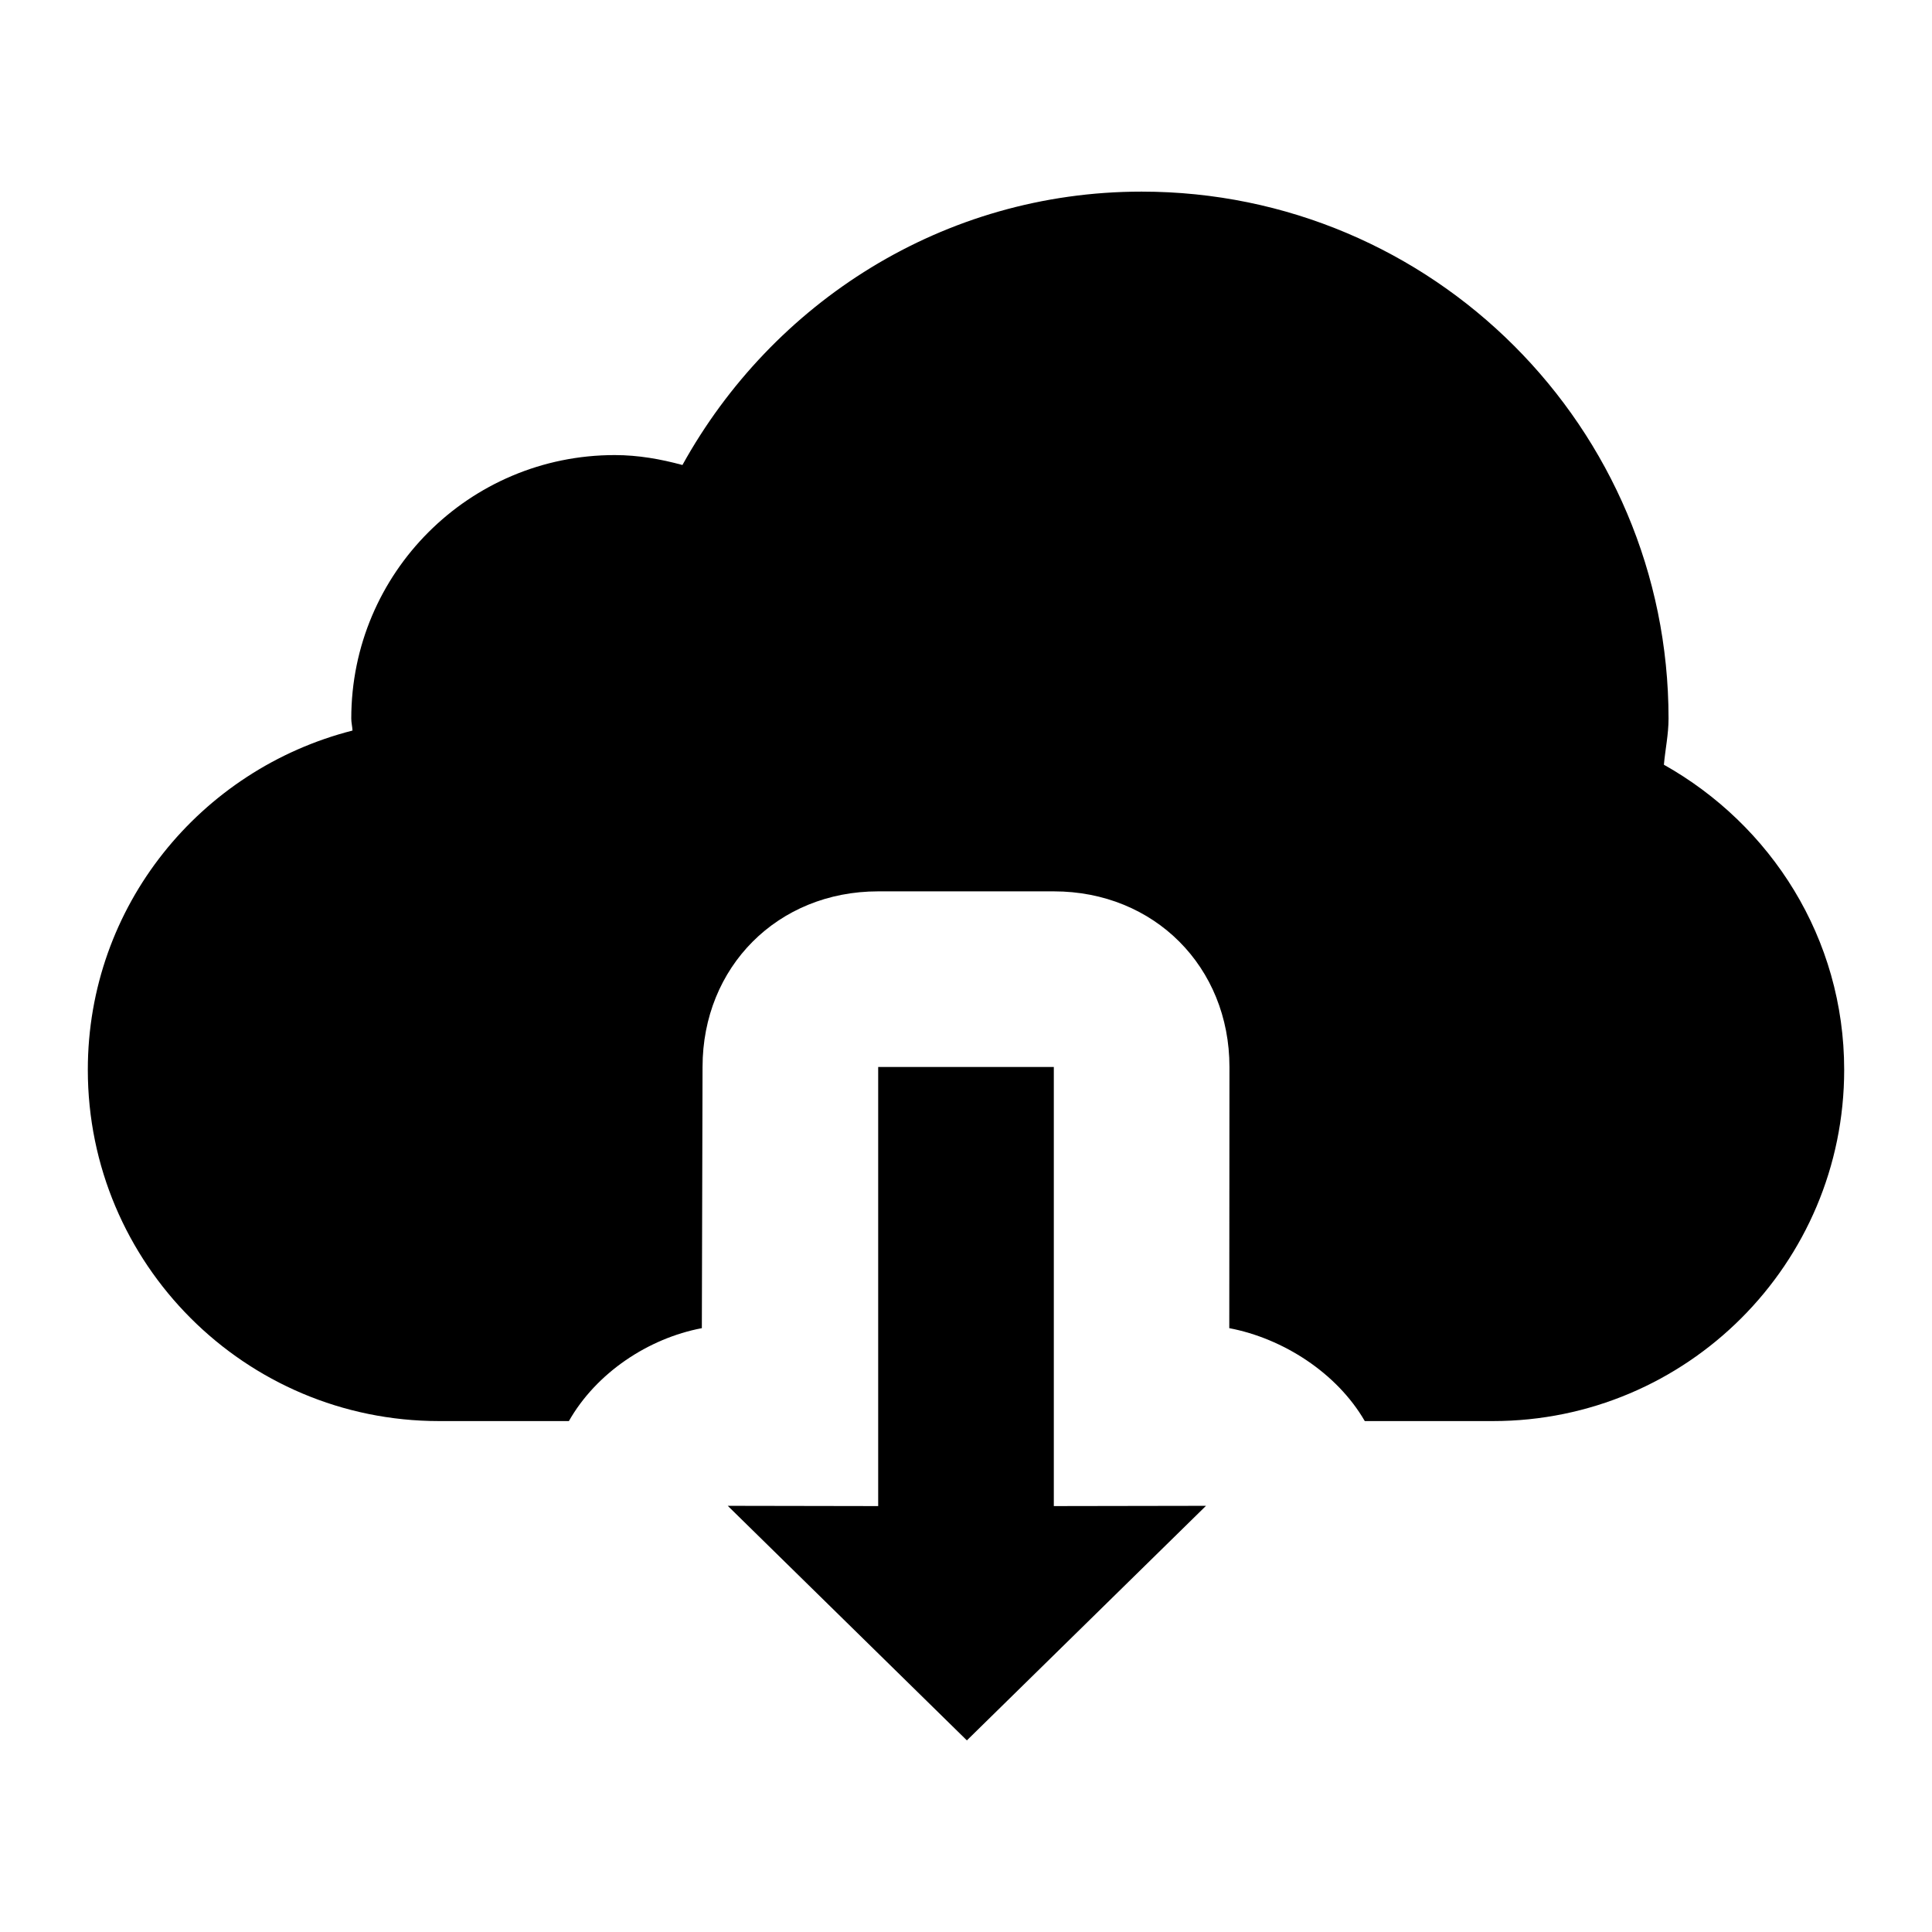 <svg xmlns="http://www.w3.org/2000/svg" width="22" height="22" viewBox="0 0 22 22">
	<path d="M12,12.15h-2v5l-1.713-0.003l2.723,2.671l2.723-2.671L12,17.15V12.15z M18.947,8.708C18.963,8.531,19,8.362,19,8.182c0-3.314-2.686-6-6-6c-2.261,0-4.206,1.265-5.229,3.113 C7.524,5.228,7.268,5.182,7,5.182c-1.657,0-3,1.343-3,3c0,0.047,0.012,0.091,0.014,0.137C2.284,8.76,1,10.315,1,12.182 c0,2.209,1.791,4,4,4h1.478c0.312-0.549,0.903-0.942,1.514-1.058L8,12.15c0-1.138,0.854-2,2-2h2c1.146,0,2,0.862,2,2l-0.002,2.974 c0.611,0.116,1.225,0.509,1.543,1.058H17c2.209,0,4-1.791,4-4C21,10.683,20.166,9.393,18.947,8.708z"/>
</svg>